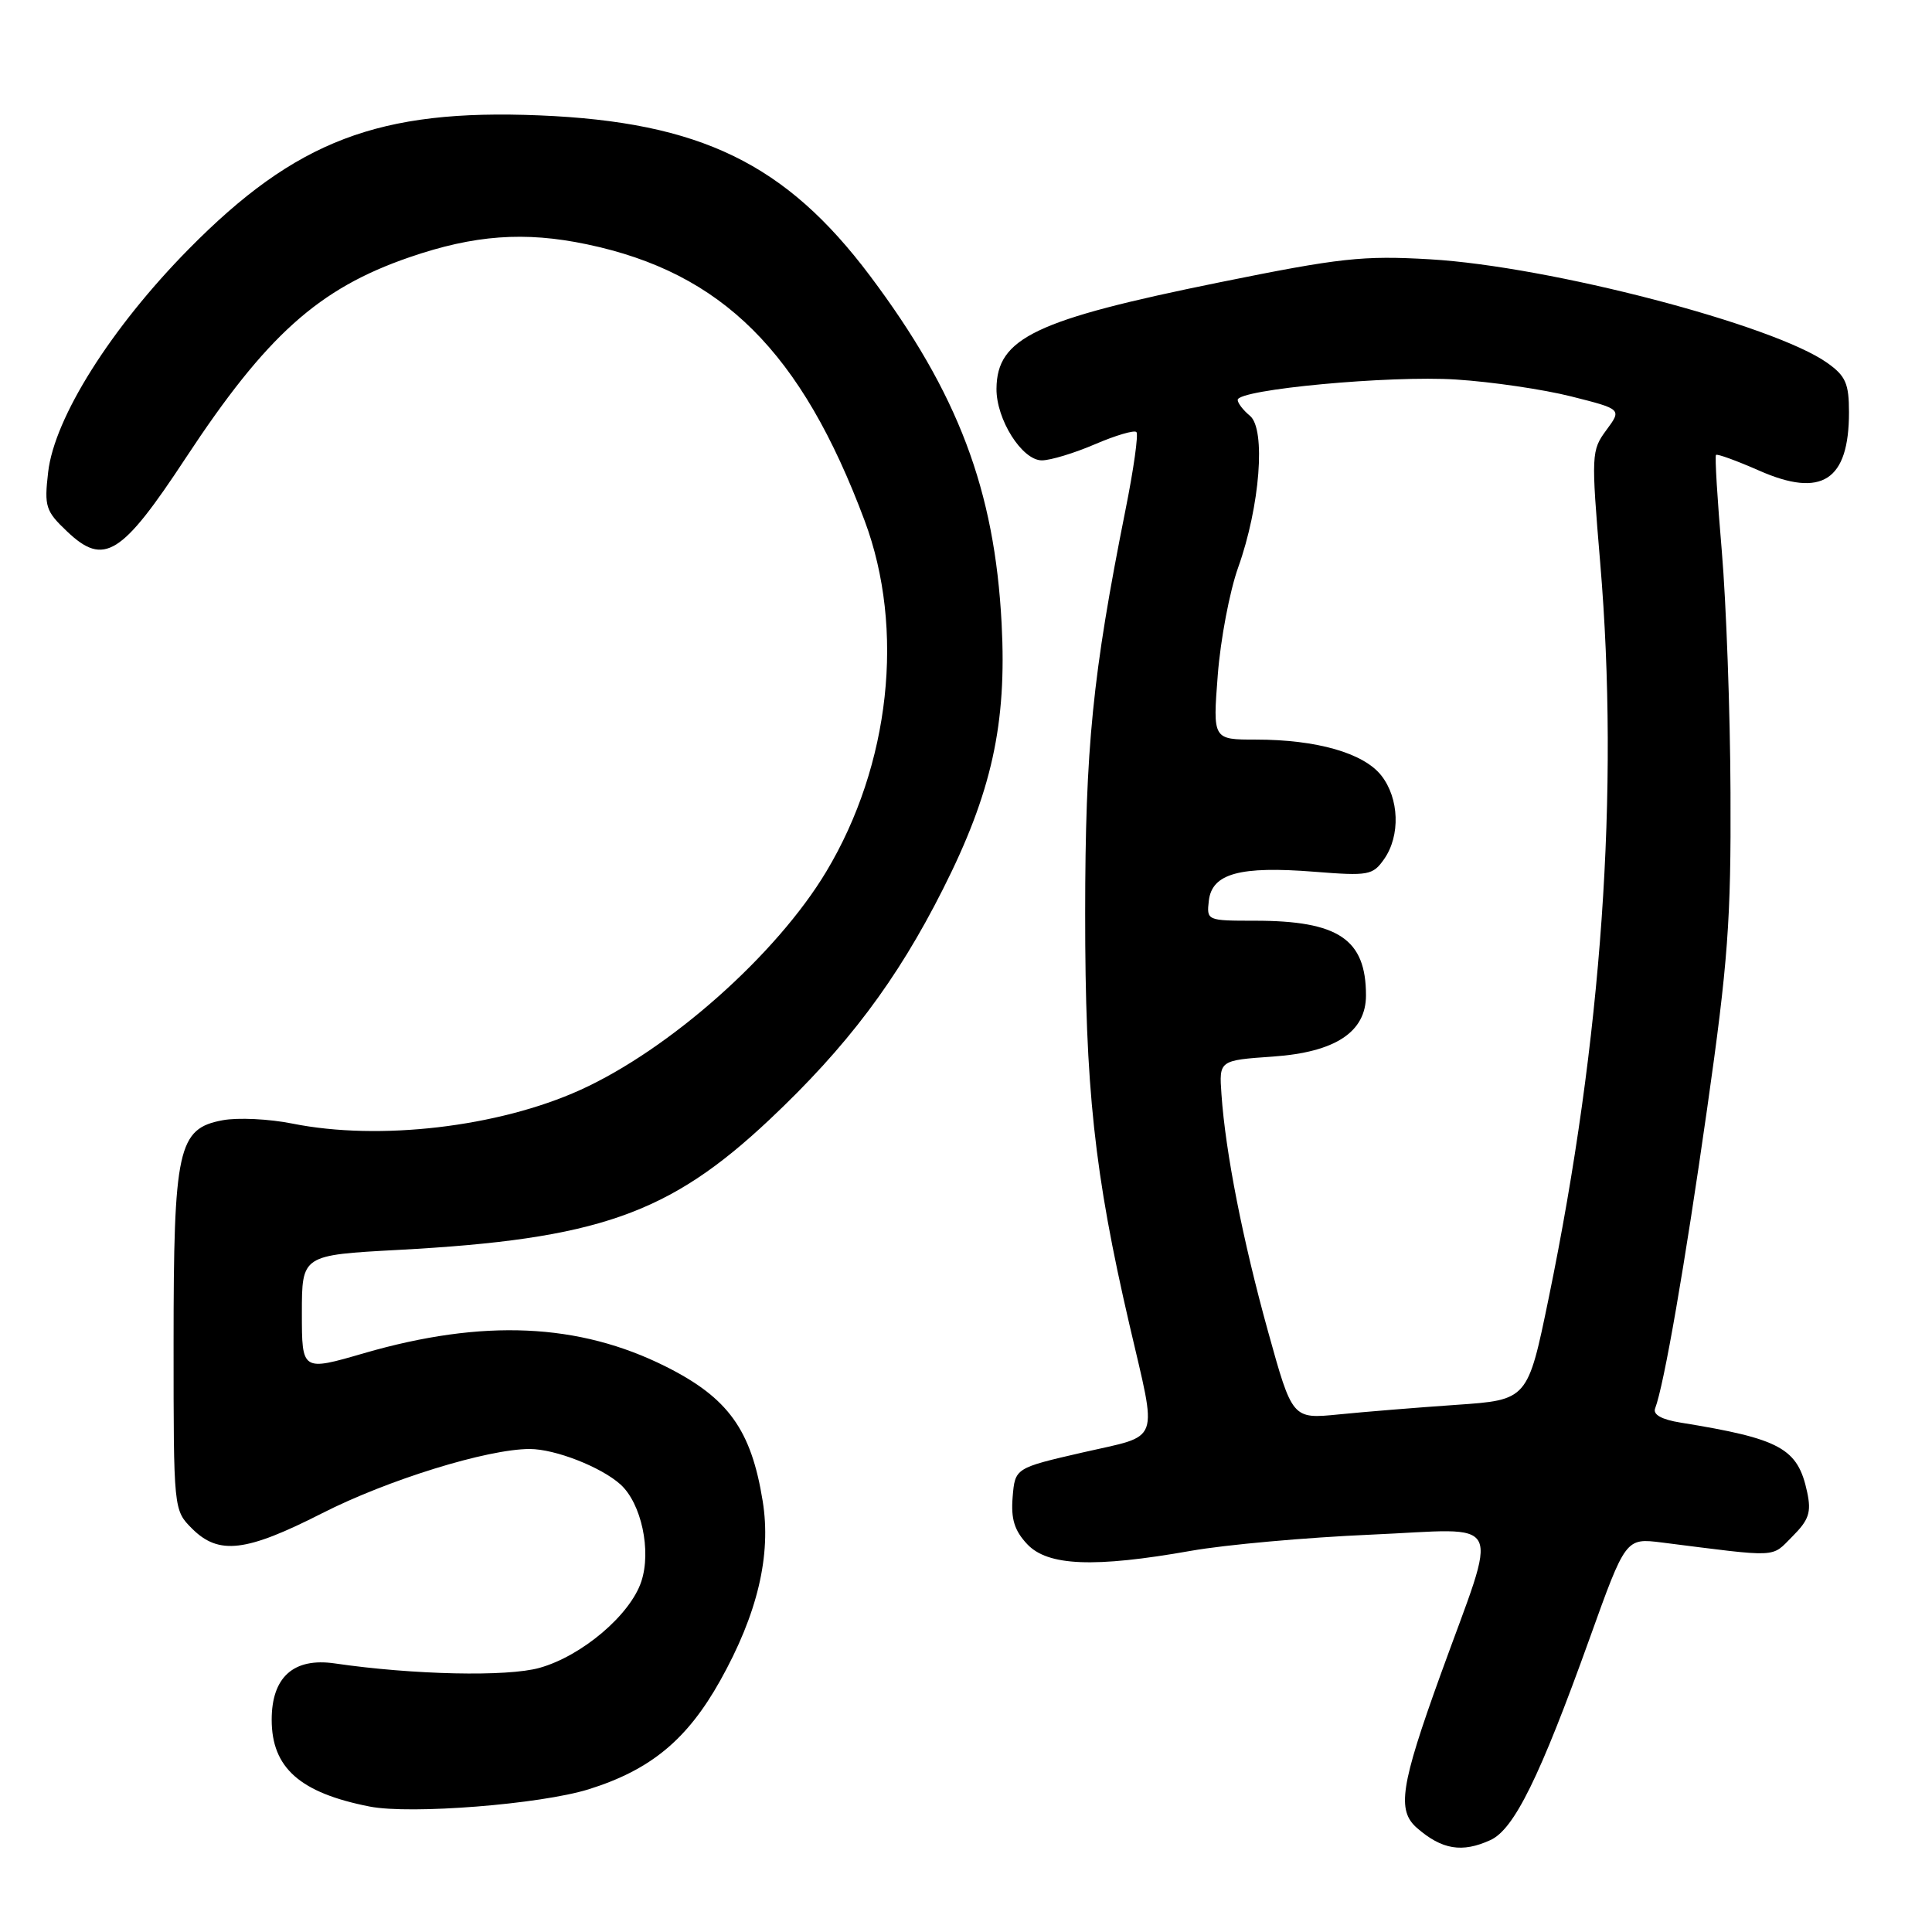<?xml version="1.0" encoding="UTF-8" standalone="no"?>
<!DOCTYPE svg PUBLIC "-//W3C//DTD SVG 1.1//EN" "http://www.w3.org/Graphics/SVG/1.1/DTD/svg11.dtd" >
<svg xmlns="http://www.w3.org/2000/svg" xmlns:xlink="http://www.w3.org/1999/xlink" version="1.1" viewBox="0 0 256 256">
 <g >
 <path fill="currentColor"
d=" M 197.49 243.82 C 200.63 242.39 204.04 235.46 210.62 217.14 C 215.41 203.79 215.41 203.79 220.21 204.39 C 235.93 206.38 234.65 206.44 237.50 203.59 C 239.69 201.40 240.03 200.39 239.46 197.72 C 238.22 191.90 235.96 190.65 222.67 188.50 C 220.18 188.10 219.00 187.44 219.31 186.63 C 220.49 183.55 223.24 167.71 226.19 147.00 C 228.97 127.50 229.38 121.90 229.30 105.00 C 229.26 94.28 228.73 79.90 228.15 73.05 C 227.56 66.20 227.21 60.45 227.38 60.28 C 227.55 60.11 230.12 61.05 233.10 62.36 C 241.40 66.02 245.00 63.68 245.00 54.63 C 245.00 50.82 244.56 49.82 242.13 48.09 C 235.02 43.03 205.35 35.29 189.50 34.36 C 180.58 33.84 177.57 34.17 161.60 37.41 C 137.16 42.37 132.10 44.78 132.04 51.50 C 132.00 55.58 135.43 61.00 138.05 61.00 C 139.19 61.00 142.36 60.04 145.10 58.86 C 147.83 57.69 150.29 56.96 150.58 57.25 C 150.87 57.53 150.21 62.21 149.12 67.63 C 144.77 89.42 143.80 99.03 143.79 121.00 C 143.78 144.10 145.00 155.45 149.65 175.50 C 153.38 191.58 153.94 190.05 143.50 192.45 C 134.50 194.52 134.50 194.52 134.18 198.37 C 133.94 201.28 134.42 202.81 136.11 204.61 C 138.83 207.51 144.99 207.76 157.82 205.49 C 162.40 204.68 173.11 203.72 181.63 203.35 C 199.71 202.57 198.65 200.42 190.86 221.97 C 185.58 236.59 185.08 239.88 187.75 242.21 C 191.06 245.09 193.73 245.54 197.49 243.82 Z  M 78.00 237.09 C 86.21 234.52 91.04 230.53 95.43 222.69 C 100.38 213.84 102.22 206.08 101.06 198.90 C 99.54 189.46 96.50 185.23 88.25 181.09 C 76.72 175.30 63.99 174.74 48.25 179.30 C 40.00 181.70 40.00 181.70 40.00 174.00 C 40.00 166.31 40.00 166.31 52.75 165.62 C 79.19 164.20 88.64 160.89 101.96 148.36 C 112.24 138.68 118.83 129.94 124.94 117.83 C 131.40 105.05 133.42 95.93 132.72 82.63 C 131.80 64.93 126.94 52.08 115.29 36.56 C 104.11 21.67 92.80 16.17 71.50 15.29 C 50.21 14.41 39.20 18.61 25.00 33.01 C 14.70 43.46 7.21 55.35 6.38 62.56 C 5.85 67.13 6.04 67.72 8.91 70.44 C 13.78 75.06 16.11 73.61 24.62 60.67 C 35.31 44.43 42.22 38.23 54.25 34.09 C 62.84 31.13 69.52 30.64 77.76 32.37 C 95.69 36.13 106.20 46.60 114.57 69.00 C 119.93 83.34 117.96 101.37 109.48 115.50 C 102.89 126.49 88.71 139.07 76.88 144.43 C 66.01 149.35 50.24 151.19 38.74 148.88 C 35.66 148.26 31.50 148.06 29.49 148.44 C 23.58 149.54 23.00 152.18 23.00 178.01 C 23.00 200.09 23.00 200.09 25.45 202.55 C 28.99 206.08 32.59 205.65 42.69 200.51 C 51.37 196.09 64.58 192.00 70.19 192.00 C 73.56 192.00 79.66 194.39 82.22 196.70 C 84.98 199.20 86.33 205.47 84.98 209.55 C 83.52 213.98 77.10 219.43 71.49 221.00 C 67.23 222.20 54.75 221.93 44.35 220.41 C 38.91 219.62 36.00 222.22 36.00 227.87 C 36.00 234.25 39.75 237.57 49.00 239.38 C 54.43 240.44 71.61 239.08 78.00 237.09 Z  M 168.02 176.42 C 164.67 164.33 162.38 152.69 161.85 145.00 C 161.53 140.50 161.53 140.50 168.69 140.00 C 176.94 139.42 181.00 136.75 181.00 131.89 C 181.00 124.45 177.36 122.00 166.28 122.00 C 159.91 122.00 159.87 121.98 160.18 119.32 C 160.61 115.74 164.30 114.73 174.15 115.51 C 181.33 116.08 181.90 115.98 183.40 113.84 C 185.58 110.73 185.41 105.79 183.03 102.76 C 180.69 99.78 174.46 98.00 166.41 98.00 C 160.70 98.00 160.70 98.00 161.36 89.45 C 161.72 84.74 162.94 78.33 164.06 75.20 C 166.96 67.09 167.75 56.87 165.63 55.10 C 164.73 54.36 164.00 53.41 164.00 52.99 C 164.00 51.60 184.21 49.72 192.94 50.29 C 197.65 50.59 204.51 51.60 208.20 52.53 C 214.90 54.22 214.90 54.22 212.85 56.99 C 210.86 59.69 210.83 60.19 212.04 74.63 C 214.58 104.77 212.26 137.75 205.21 172.00 C 202.43 185.50 202.43 185.50 192.96 186.15 C 187.76 186.51 180.74 187.08 177.37 187.42 C 171.24 188.03 171.24 188.03 168.02 176.42 Z "/>
</g>
</svg>